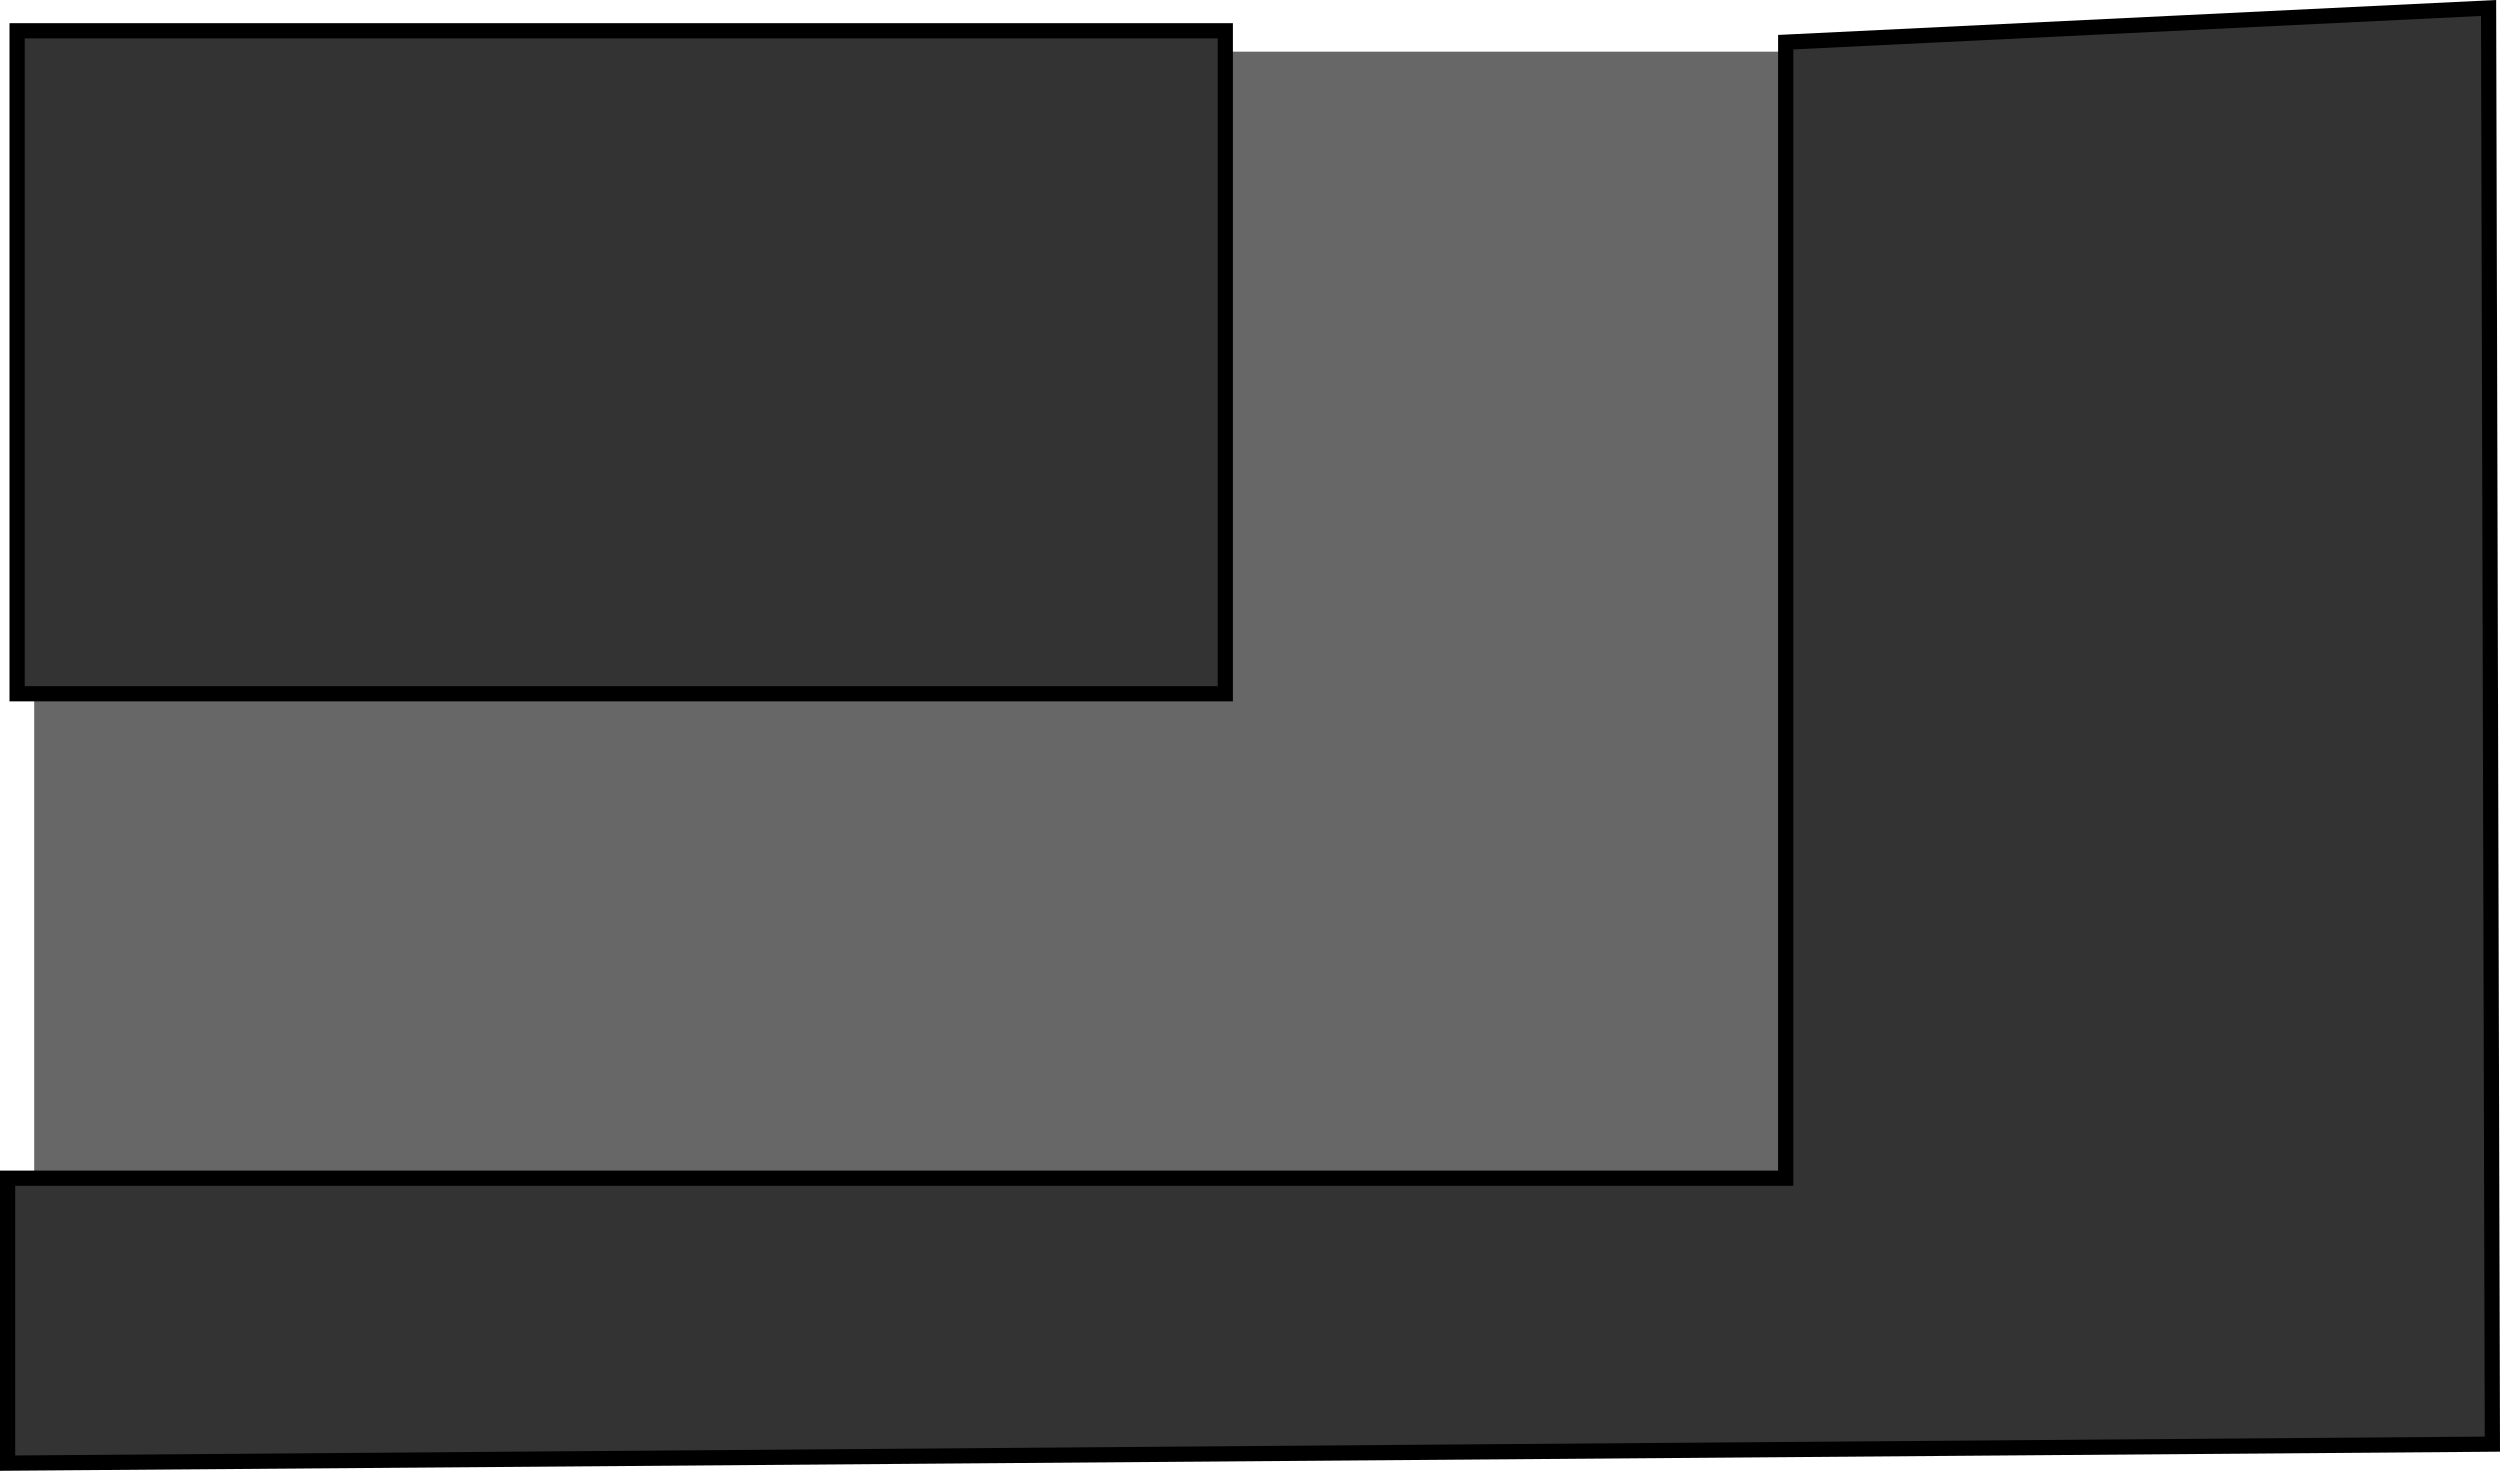 <svg version="1.1" xmlns="http://www.w3.org/2000/svg" xmlns:xlink="http://www.w3.org/1999/xlink" width="658.005" height="387.115" viewBox="0,0,658.005,387.115"><g transform="translate(9,13.599)"><g data-paper-data="{&quot;isPaintingLayer&quot;:true}" fill-rule="nonzero" stroke="#000000" stroke-linejoin="miter" stroke-miterlimit="10" stroke-dasharray="" stroke-dashoffset="0" style="mix-blend-mode: normal"><path d="M0,360v-360h640v360z" data-paper-data="{&quot;index&quot;:null}" fill="#676767" stroke-width="0" stroke-linecap="butt"/><path d="M646,-11.5l1,378l-654,5v-75h468v-299z" data-paper-data="{&quot;index&quot;:null}" fill="#333333" stroke-width="4" stroke-linecap="round"/><path d="M-4.5,169v-174.5h318v174.5z" data-paper-data="{&quot;index&quot;:null}" fill="#333333" stroke-width="4" stroke-linecap="butt"/></g></g></svg>